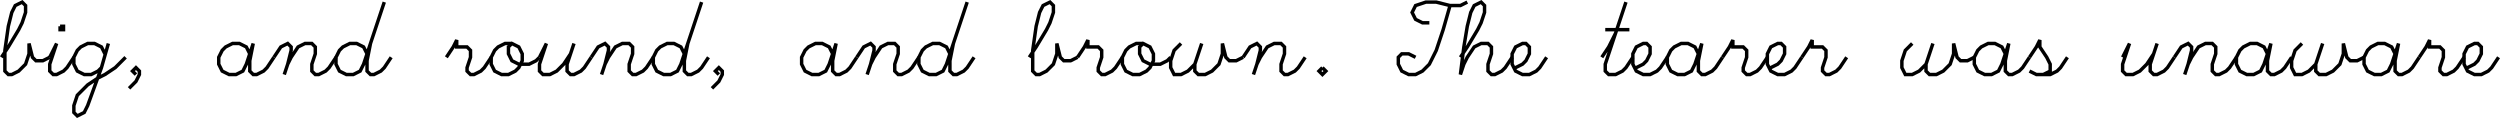 <?xml version="1.0" encoding="UTF-8" standalone="no"?>
<svg id="svg2" xmlns:rdf="http://www.w3.org/1999/02/22-rdf-syntax-ns#" xmlns="http://www.w3.org/2000/svg" height="9.657mm" width="204.56mm" version="1.1" xmlns:cc="http://creativecommons.org/ns#" xmlns:dc="http://purl.org/dc/elements/1.1/" viewBox="0 0 724.832 34.217">
 <g id="g5736" stroke="#000" fill="none" transform="translate(.416 12.608)">
  <path id="path5738" d="m-5 4 2-3 3-5 1-2 1-3v-2l-1-1-2 1-1 2-1 4-1 7v6l1 1h1l2-1 2-2 1-3v-3l1 4 1 1h2l2-1" transform="translate(5)"/>
  <path id="path5740" d="m1-5v1h1v-1h-1m-3 9 2-4-2 6v2l1 1h1l2-1 1-1 2-3" transform="translate(16)"/>
  <path id="path5742" d="m3 3-1-2-2-1h-2l-2 1-1 1-1 2v2l1 2 2 1h2l2-1 1-1m2-7-2 7-4 11-1 2-2 1-1-1v-2l1-3 3-3 3-2 2-1 3-2 3-3" transform="translate(27)"/>
  <path id="path5744" d="m-2 9-1-1 1-1 1 1v1l-1 2-2 2" transform="translate(41)"/>
  <path id="path5748" d="m3 3-1-2-2-1h-2l-2 1-1 1-1 2v2l1 2 2 1h2l2-1 1-2 2-6-1 5v3l1 1h1l2-1 1-1 2-3" transform="translate(69)"/>
  <path id="path5750" d="m-8 4 2-3 2-1 1 1v1l-1 4-1 3m1-3 1-2 2-3 2-1h2l1 1v2l-1 3v2l1 1h1l2-1 1-1 2-3" transform="translate(87)"/>
  <path id="path5752" d="m3 3-1-2-2-1h-2l-2 1-1 1-1 2v2l1 2 2 1h2l2-1 1-2 6-18m-4 12-1 5v3l1 1h1l2-1 1-1 2-3" transform="translate(103)"/>
  <path id="path5756" d="m-5 4 2-3 1-2v2h3l1 1v2l-1 3v1l1 1h1l2-1 1-1 2-3" transform="translate(134)"/>
  <path id="path5758" d="m0 0h-2l-2 1-1 1-1 2v2l1 2 2 1h2l2-1 1-1 1-2v-2l-1-2-2-1-1 1v2l1 2 2 1h3l2-1 1-1" transform="translate(148)"/>
  <path id="path5760" d="m-6 4 2-4-2 6v2l1 1h2l2-1 2-2 2-3m1-3-2 6v2l1 1h1l2-1 1-1 2-3" transform="translate(162)"/>
  <path id="path5762" d="m-8 4 2-3 2-1 1 1v1l-1 4-1 3m1-3 1-2 2-3 2-1h2l1 1v2l-1 3v2l1 1h1l2-1 1-1 2-3" transform="translate(179)"/>
  <path id="path5764" d="m3 3-1-2-2-1h-2l-2 1-1 1-1 2v2l1 2 2 1h2l2-1 1-2 6-18m-4 12-1 5v3l1 1h1l2-1 1-1 2-3" transform="translate(195)"/>
  <path id="path5766" d="m-2 9-1-1 1-1 1 1v1l-1 2-2 2" transform="translate(210)"/>
  <path id="path5770" d="m3 3-1-2-2-1h-2l-2 1-1 1-1 2v2l1 2 2 1h2l2-1 1-2 2-6-1 5v3l1 1h1l2-1 1-1 2-3" transform="translate(238)"/>
  <path id="path5772" d="m-8 4 2-3 2-1 1 1v1l-1 4-1 3m1-3 1-2 2-3 2-1h2l1 1v2l-1 3v2l1 1h1l2-1 1-1 2-3" transform="translate(256)"/>
  <path id="path5774" d="m3 3-1-2-2-1h-2l-2 1-1 1-1 2v2l1 2 2 1h2l2-1 1-2 6-18m-4 12-1 5v3l1 1h1l2-1 1-1 2-3" transform="translate(272)"/>
  <path id="path5778" d="m-5 4 2-3 3-5 1-2 1-3v-2l-1-1-2 1-1 2-1 4-1 7v6l1 1h1l2-1 2-2 1-3v-3l1 4 1 1h2l2-1" transform="translate(303)"/>
  <path id="path5780" d="m-5 4 2-3 1-2v2h3l1 1v2l-1 3v1l1 1h1l2-1 1-1 2-3" transform="translate(317)"/>
  <path id="path5782" d="m0 0h-2l-2 1-1 1-1 2v2l1 2 2 1h2l2-1 1-1 1-2v-2l-1-2-2-1-1 1v2l1 2 2 1h3l2-1 1-1" transform="translate(331)"/>
  <path id="path5784" d="m-6 0-2 2-1 3v2l1 2h2l2-1 2-2m2-6-2 6v2l1 1h2l2-1 2-2 1-3v-3l1 4 1 1h2l2-1" transform="translate(348)"/>
  <path id="path5786" d="m-8 4 2-3 2-1 1 1v1l-1 4-1 3m1-3 1-2 2-3 2-1h2l1 1v2l-1 3v2l1 1h1l2-1 1-1 2-3" transform="translate(368)"/>
  <path id="path5788" d="m0 7-1 1 1 1 1-1-1-1" transform="translate(383)"/>
  <path id="path5792" d="m0-6h-2l-2-1-1-2 1-2 3-1h3l4 1h3l2-1m-5 1-2 7-2 6-2 4-2 2-2 1h-2l-2-1-1-2v-2l1-1h2l2 1" transform="translate(414)"/>
  <path id="path5794" d="m-5 4 2-3 3-5 1-2 1-3v-2l-1-1-2 1-1 2-1 4-1 6-1 8 1-3 1-2 2-3 2-1h2l1 1v2l-1 3v2l1 1h1l2-1 1-1 2-3" transform="translate(428)"/>
  <path id="path5796" d="m-3 7 2-1 1-1 1-2v-2l-1-1h-1l-2 1-1 2v3l1 2 2 1h2l2-1 1-1 2-3" transform="translate(442)"/>
  <path id="path5800" d="m-3 4 2-3 2-4m3-9-6 18v2l1 1h2l2-1 1-1 2-3m-8-8h7" transform="translate(467)"/>
  <path id="path5802" d="m-3 7 2-1 1-1 1-2v-2l-1-1h-1l-2 1-1 2v3l1 2 2 1h2l2-1 1-1 2-3" transform="translate(477)"/>
  <path id="path5804" d="m3 3-1-2-2-1h-2l-2 1-1 1-1 2v2l1 2 2 1h2l2-1 1-2 2-6-1 5v3l1 1h1l2-1 1-1 2-3" transform="translate(489)"/>
  <path id="path5806" d="m-5 4 2-3 1-2v2h3l1 1v2l-1 3v1l1 1h1l2-1 1-1 2-3" transform="translate(504)"/>
  <path id="path5808" d="m-3 7 2-1 1-1 1-2v-2l-1-1h-1l-2 1-1 2v3l1 2 2 1h2l2-1 1-1 2-3" transform="translate(516)"/>
  <path id="path5810" d="m-5 4 2-3 1-2v2h3l1 1v2l-1 3v1l1 1h1l2-1 1-1 2-3" transform="translate(527)"/>
  <path id="path5814" d="m-6 0-2 2-1 3v2l1 2h2l2-1 2-2m2-6-2 6v2l1 1h2l2-1 2-2 1-3v-3l1 4 1 1h2l2-1" transform="translate(560)"/>
  <path id="path5816" d="m3 3-1-2-2-1h-2l-2 1-1 1-1 2v2l1 2 2 1h2l2-1 1-2 2-6-1 5v3l1 1h1l2-1 1-1 2-3" transform="translate(578)"/>
  <path id="path5818" d="m-4 4 2-3 1-2v2l2 3 1 2v2l-2 1m-4-1 2 1h4l2-1 1-1 2-3" transform="translate(592)"/>
  <path id="path5822" d="m-6 4 2-4-2 6v2l1 1h2l2-1 2-2 2-3m1-3-2 6v2l1 1h1l2-1 1-1 2-3" transform="translate(621)"/>
  <path id="path5824" d="m-8 4 2-3 2-1 1 1v1l-1 4-1 3m1-3 1-2 2-3 2-1h2l1 1v2l-1 3v2l1 1h1l2-1 1-1 2-3" transform="translate(638)"/>
  <path id="path5826" d="m3 3-1-2-2-1h-2l-2 1-1 1-1 2v2l1 2 2 1h2l2-1 1-2 2-6-1 5v3l1 1h1l2-1 1-1 2-3" transform="translate(654)"/>
  <path id="path5828" d="m-6 0-2 2-1 3v2l1 2h2l2-1 2-2m2-6-2 6v2l1 1h2l2-1 2-2 1-3v-3l1 4 1 1h2l2-1" transform="translate(673)"/>
  <path id="path5830" d="m3 3-1-2-2-1h-2l-2 1-1 1-1 2v2l1 2 2 1h2l2-1 1-2 2-6-1 5v3l1 1h1l2-1 1-1 2-3" transform="translate(691)"/>
  <path id="path5832" d="m-5 4 2-3 1-2v2h3l1 1v2l-1 3v1l1 1h1l2-1 1-1 2-3" transform="translate(706)"/>
  <path id="path5834" d="m-3 7 2-1 1-1 1-2v-2l-1-1h-1l-2 1-1 2v3l1 2 2 1h2l2-1 1-1 2-3" transform="translate(718)"/>
 </g>
</svg>
